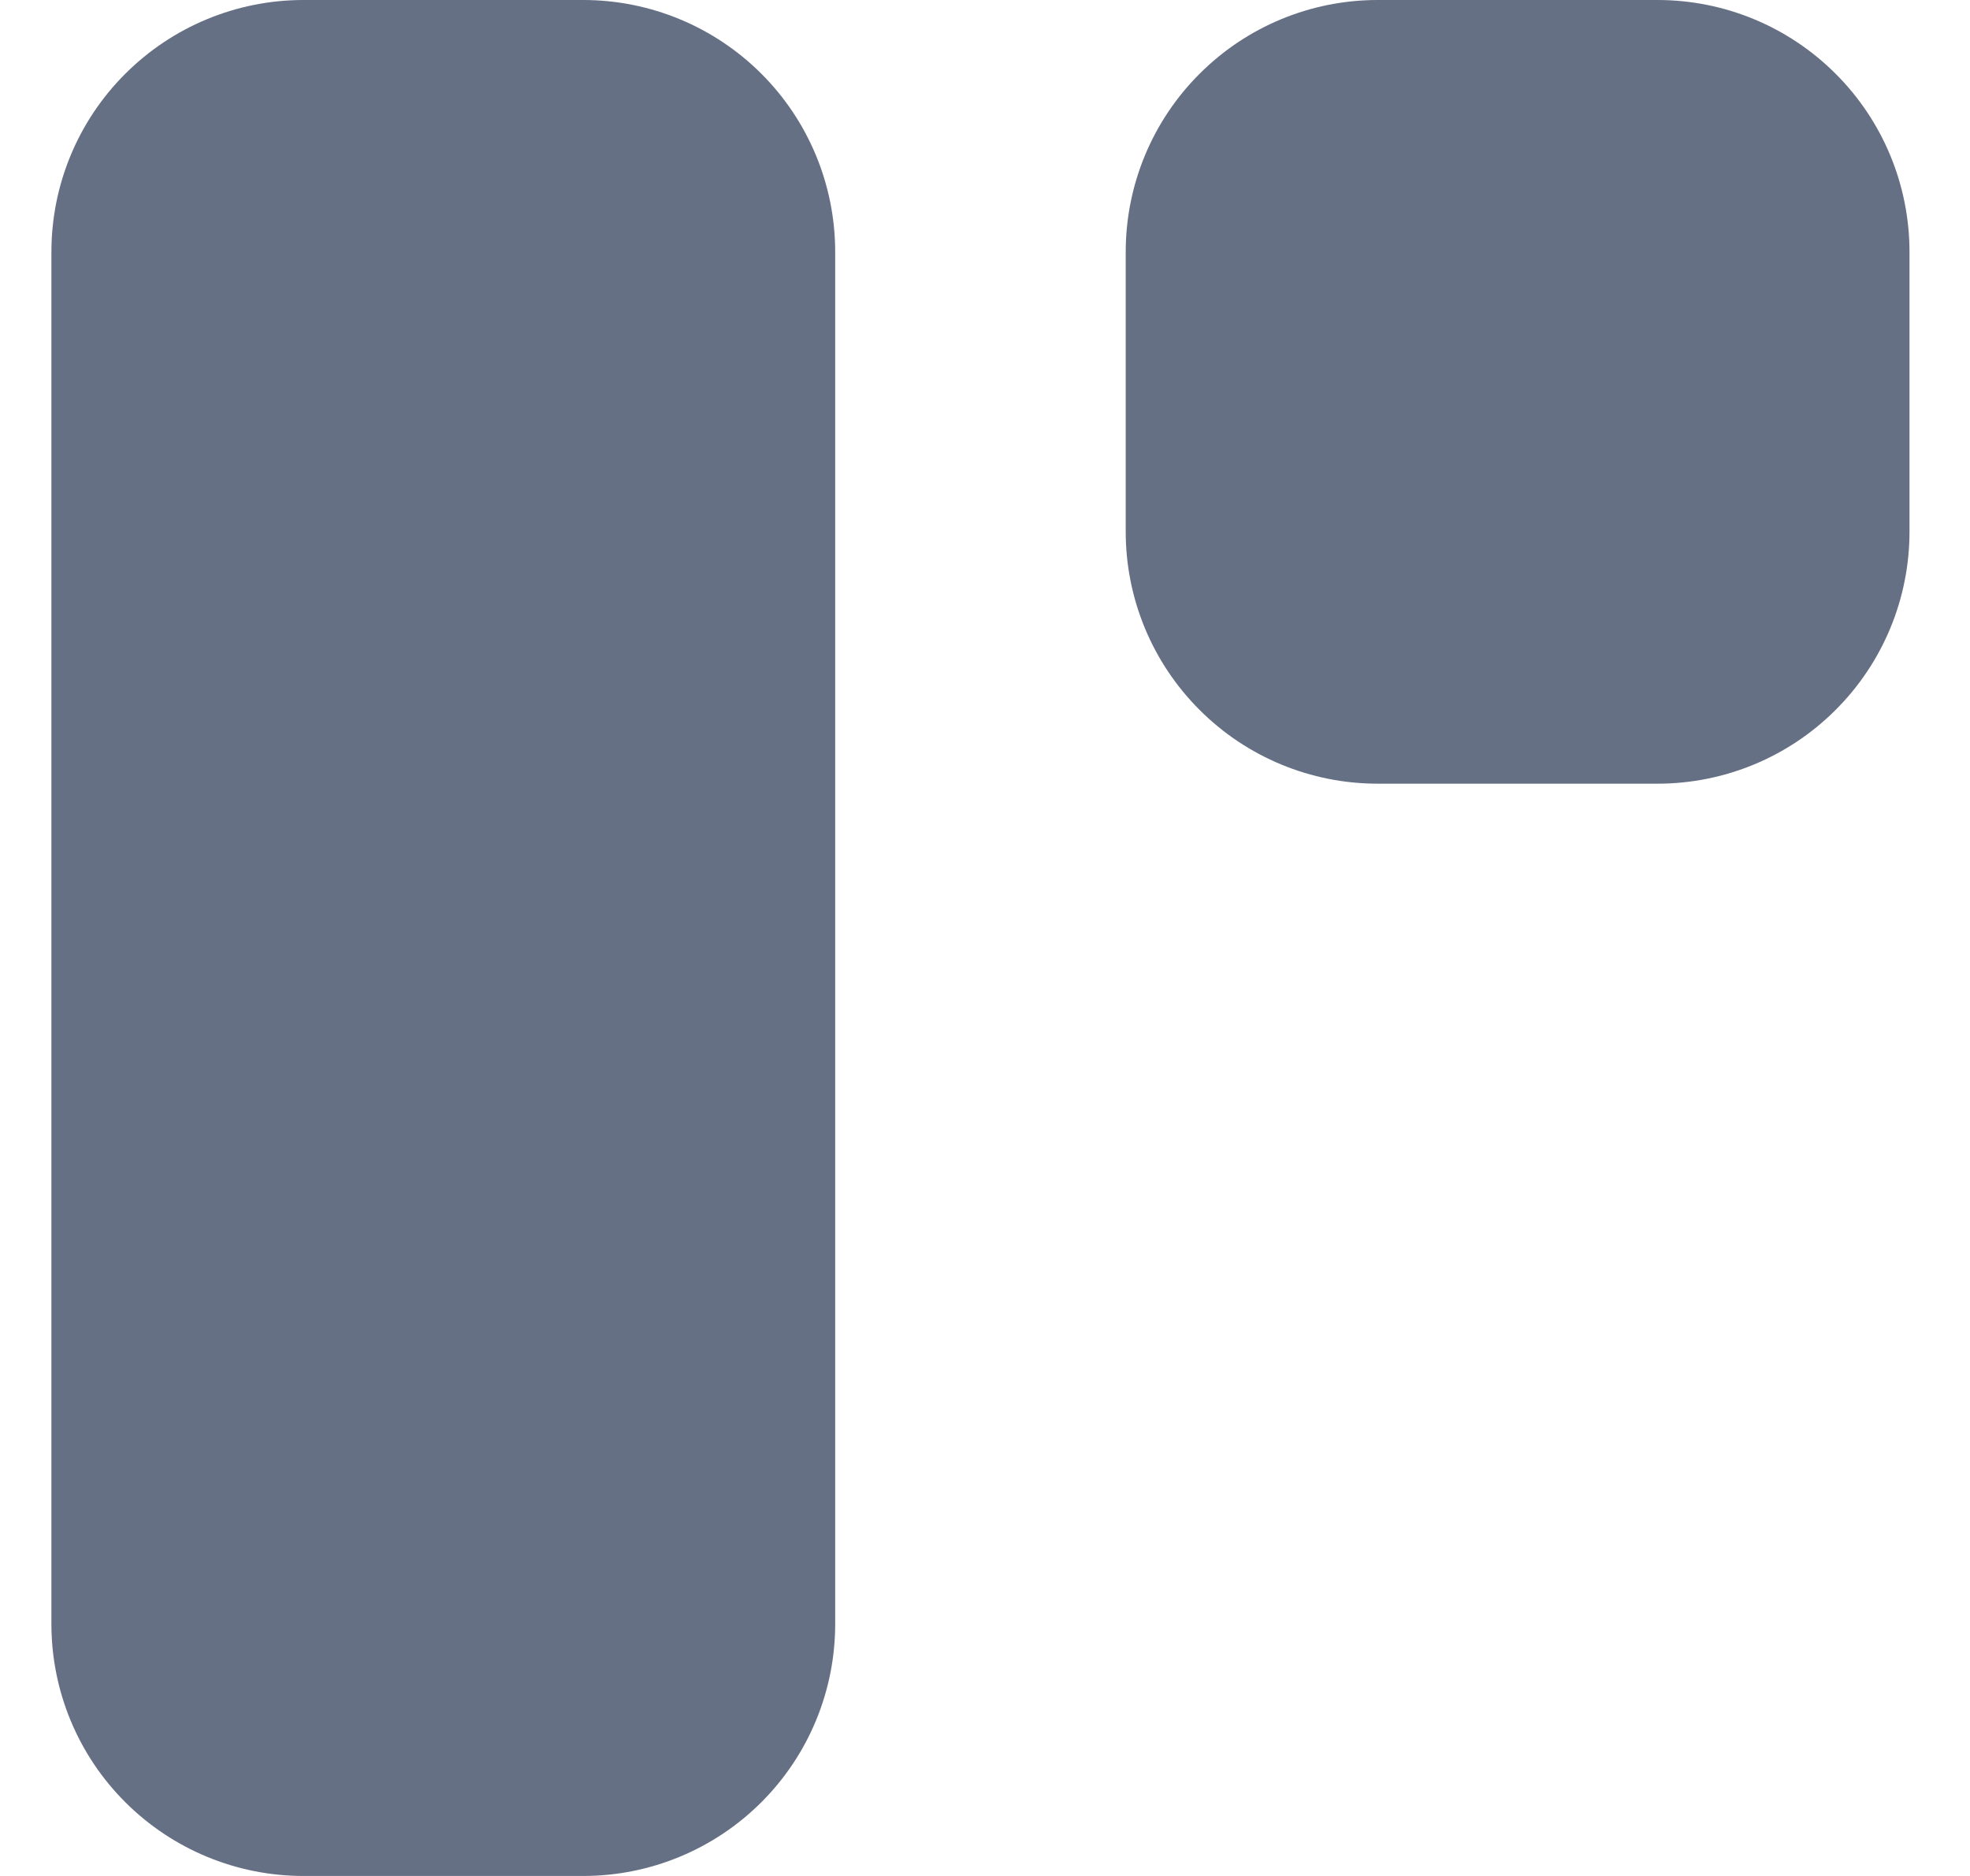 <svg width="21" height="20" viewBox="0 0 21 20" fill="none" xmlns="http://www.w3.org/2000/svg">
<path fill-rule="evenodd" clip-rule="evenodd" d="M14.685 1.52588e-05C13.973 1.52588e-05 13.29 0.283 12.787 0.787C12.283 1.29 12 1.973 12 2.686V5.669C12 6.382 12.283 7.065 12.787 7.568C13.29 8.072 13.973 8.355 14.685 8.355H17.669C18.382 8.355 19.065 8.072 19.568 7.568C20.072 7.065 20.355 6.382 20.355 5.669V2.686C20.355 1.973 20.072 1.29 19.568 0.787C19.065 0.283 18.382 1.52588e-05 17.669 1.52588e-05H14.685Z" fill="#667085"/>
<path d="M1.335 0.787C1.839 0.283 2.522 1.52588e-05 3.234 1.52588e-05H6.218C6.93 1.52588e-05 7.613 0.283 8.117 0.787C8.62 1.29 8.903 1.973 8.903 2.686V17.314C8.903 18.027 8.62 18.71 8.117 19.213C7.613 19.717 6.93 20 6.218 20H3.234C2.522 20 1.839 19.717 1.335 19.213C0.831 18.71 0.548 18.027 0.548 17.314V2.686C0.548 1.973 0.831 1.29 1.335 0.787Z" fill="#667085"/>
</svg>

